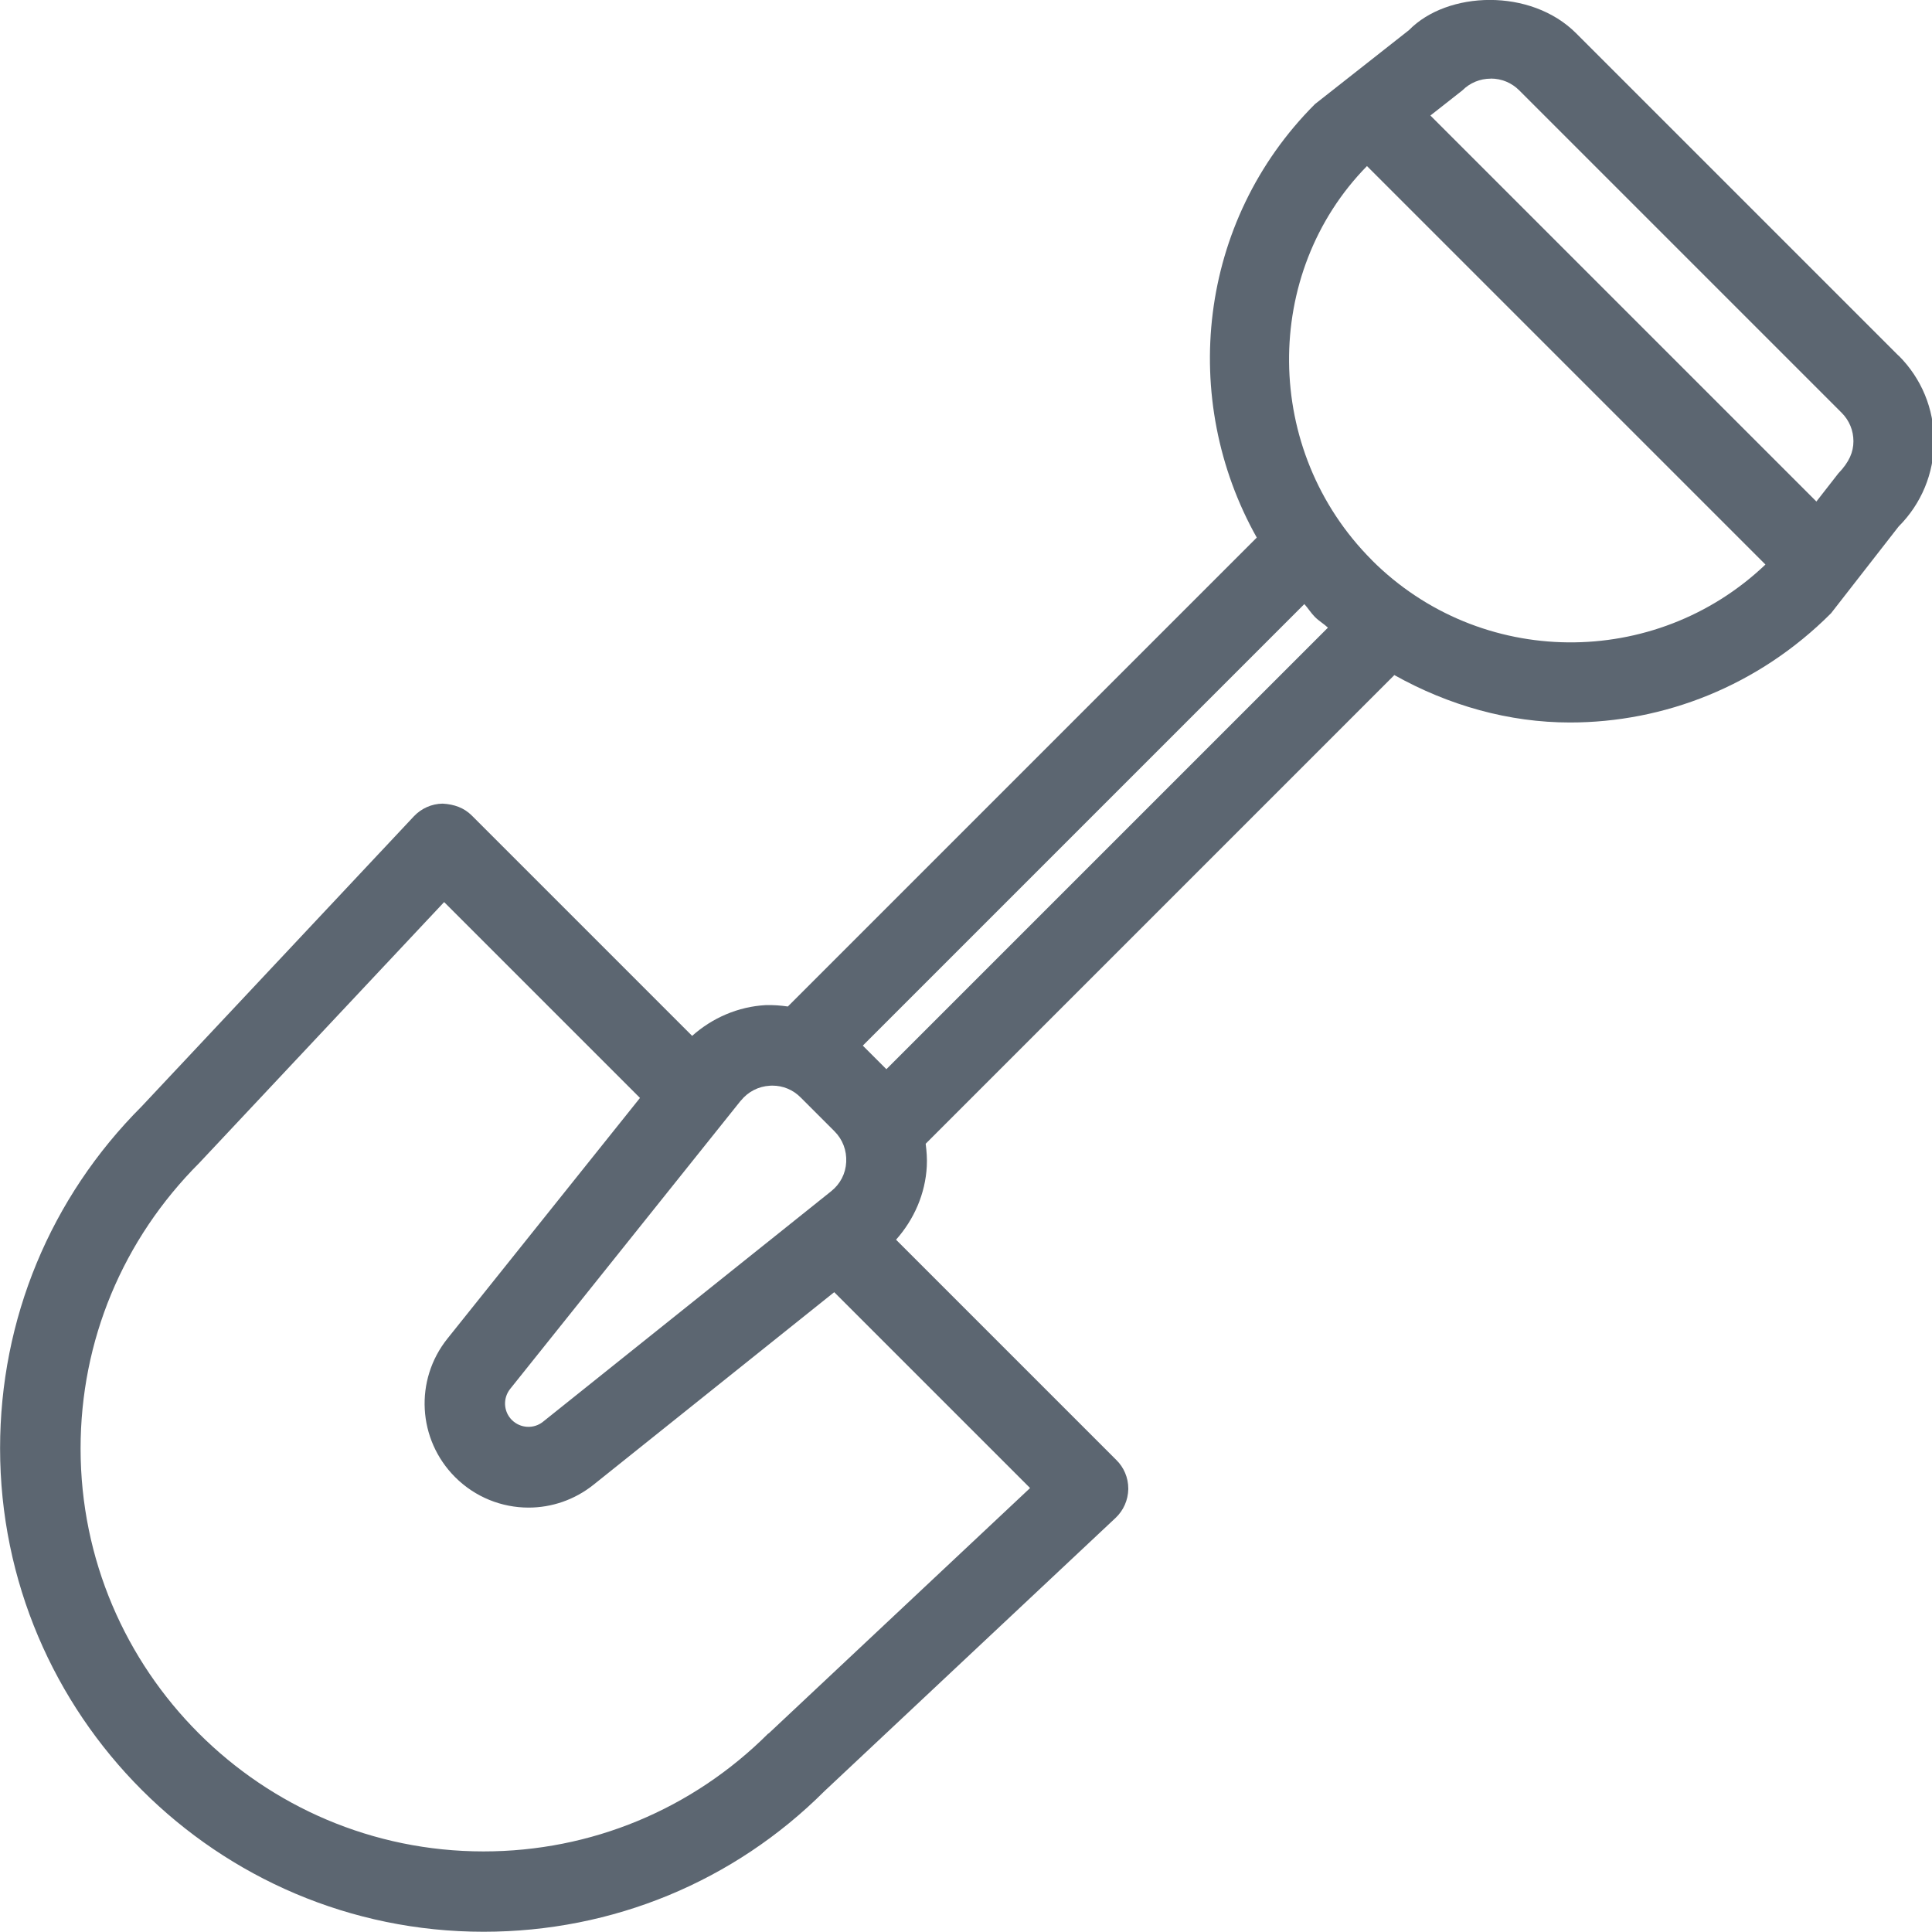 <svg xmlns="http://www.w3.org/2000/svg" viewBox="0 0 24 24"><path fill="#5c6671" d="M23.585 4.419L19.581.415c-.566-.568-1.604-.527-2.078-.041l-1.168.919c-1.458 1.458-1.687 3.669-.723 5.385l-5.825 5.825c-.092-.013-.184-.02-.277-.017-.341.019-.661.158-.912.382L5.86 10.13c-.096-.095-.216-.139-.362-.147-.135.002-.264.059-.357.158L1.76 13.744C.626 14.878.001 16.387.001 17.991c0 3.312 2.694 6.006 6.006 6.006 1.604 0 3.112-.625 4.236-1.748l3.615-3.393c.099-.093.155-.222.158-.357v-.007c0-.138-.056-.264-.147-.354L11.131 15.4c.224-.252.364-.571.382-.912.005-.094-.002-.187-.014-.28l5.822-5.822c.677.379 1.424.589 2.182.589 1.166 0 2.339-.451 3.243-1.357l.839-1.077c.283-.283.44-.661.44-1.062s-.156-.779-.44-1.062zM18.519.976c.134 0 .26.052.354.147l4.005 4.005c.094.094.146.219.146.353s-.052.259-.187.399l-.273.35-4.795-4.795.397-.312c.094-.094.219-.146.353-.146zM9.202 13.674c.09-.112.219-.179.363-.187.01 0 .02-.001.029-.001.133 0 .257.051.352.147l.42.42c.102.102.153.238.146.382s-.074.273-.187.363l-3.579 2.863c-.115.093-.282.083-.387-.021s-.114-.271-.021-.387l2.863-3.579zm.343 7.859c-.946.945-2.203 1.466-3.539 1.466-2.76 0-5.005-2.245-5.005-5.005 0-1.337.521-2.594 1.477-3.55l3.039-3.238 2.433 2.433-2.392 2.99c-.412.515-.37 1.254.095 1.72.251.251.581.379.913.379.284 0 .569-.094.807-.284l2.99-2.392 2.433 2.433-3.249 3.05zm1.466-8.251l-.293-.293 5.485-5.485c.047.052.082.111.132.161s.11.084.161.132l-5.485 5.485zm6.031-6.324c-1.359-1.36-1.364-3.567-.061-4.895l4.95 4.95c-1.371 1.305-3.543 1.291-4.889-.054z"/></svg>